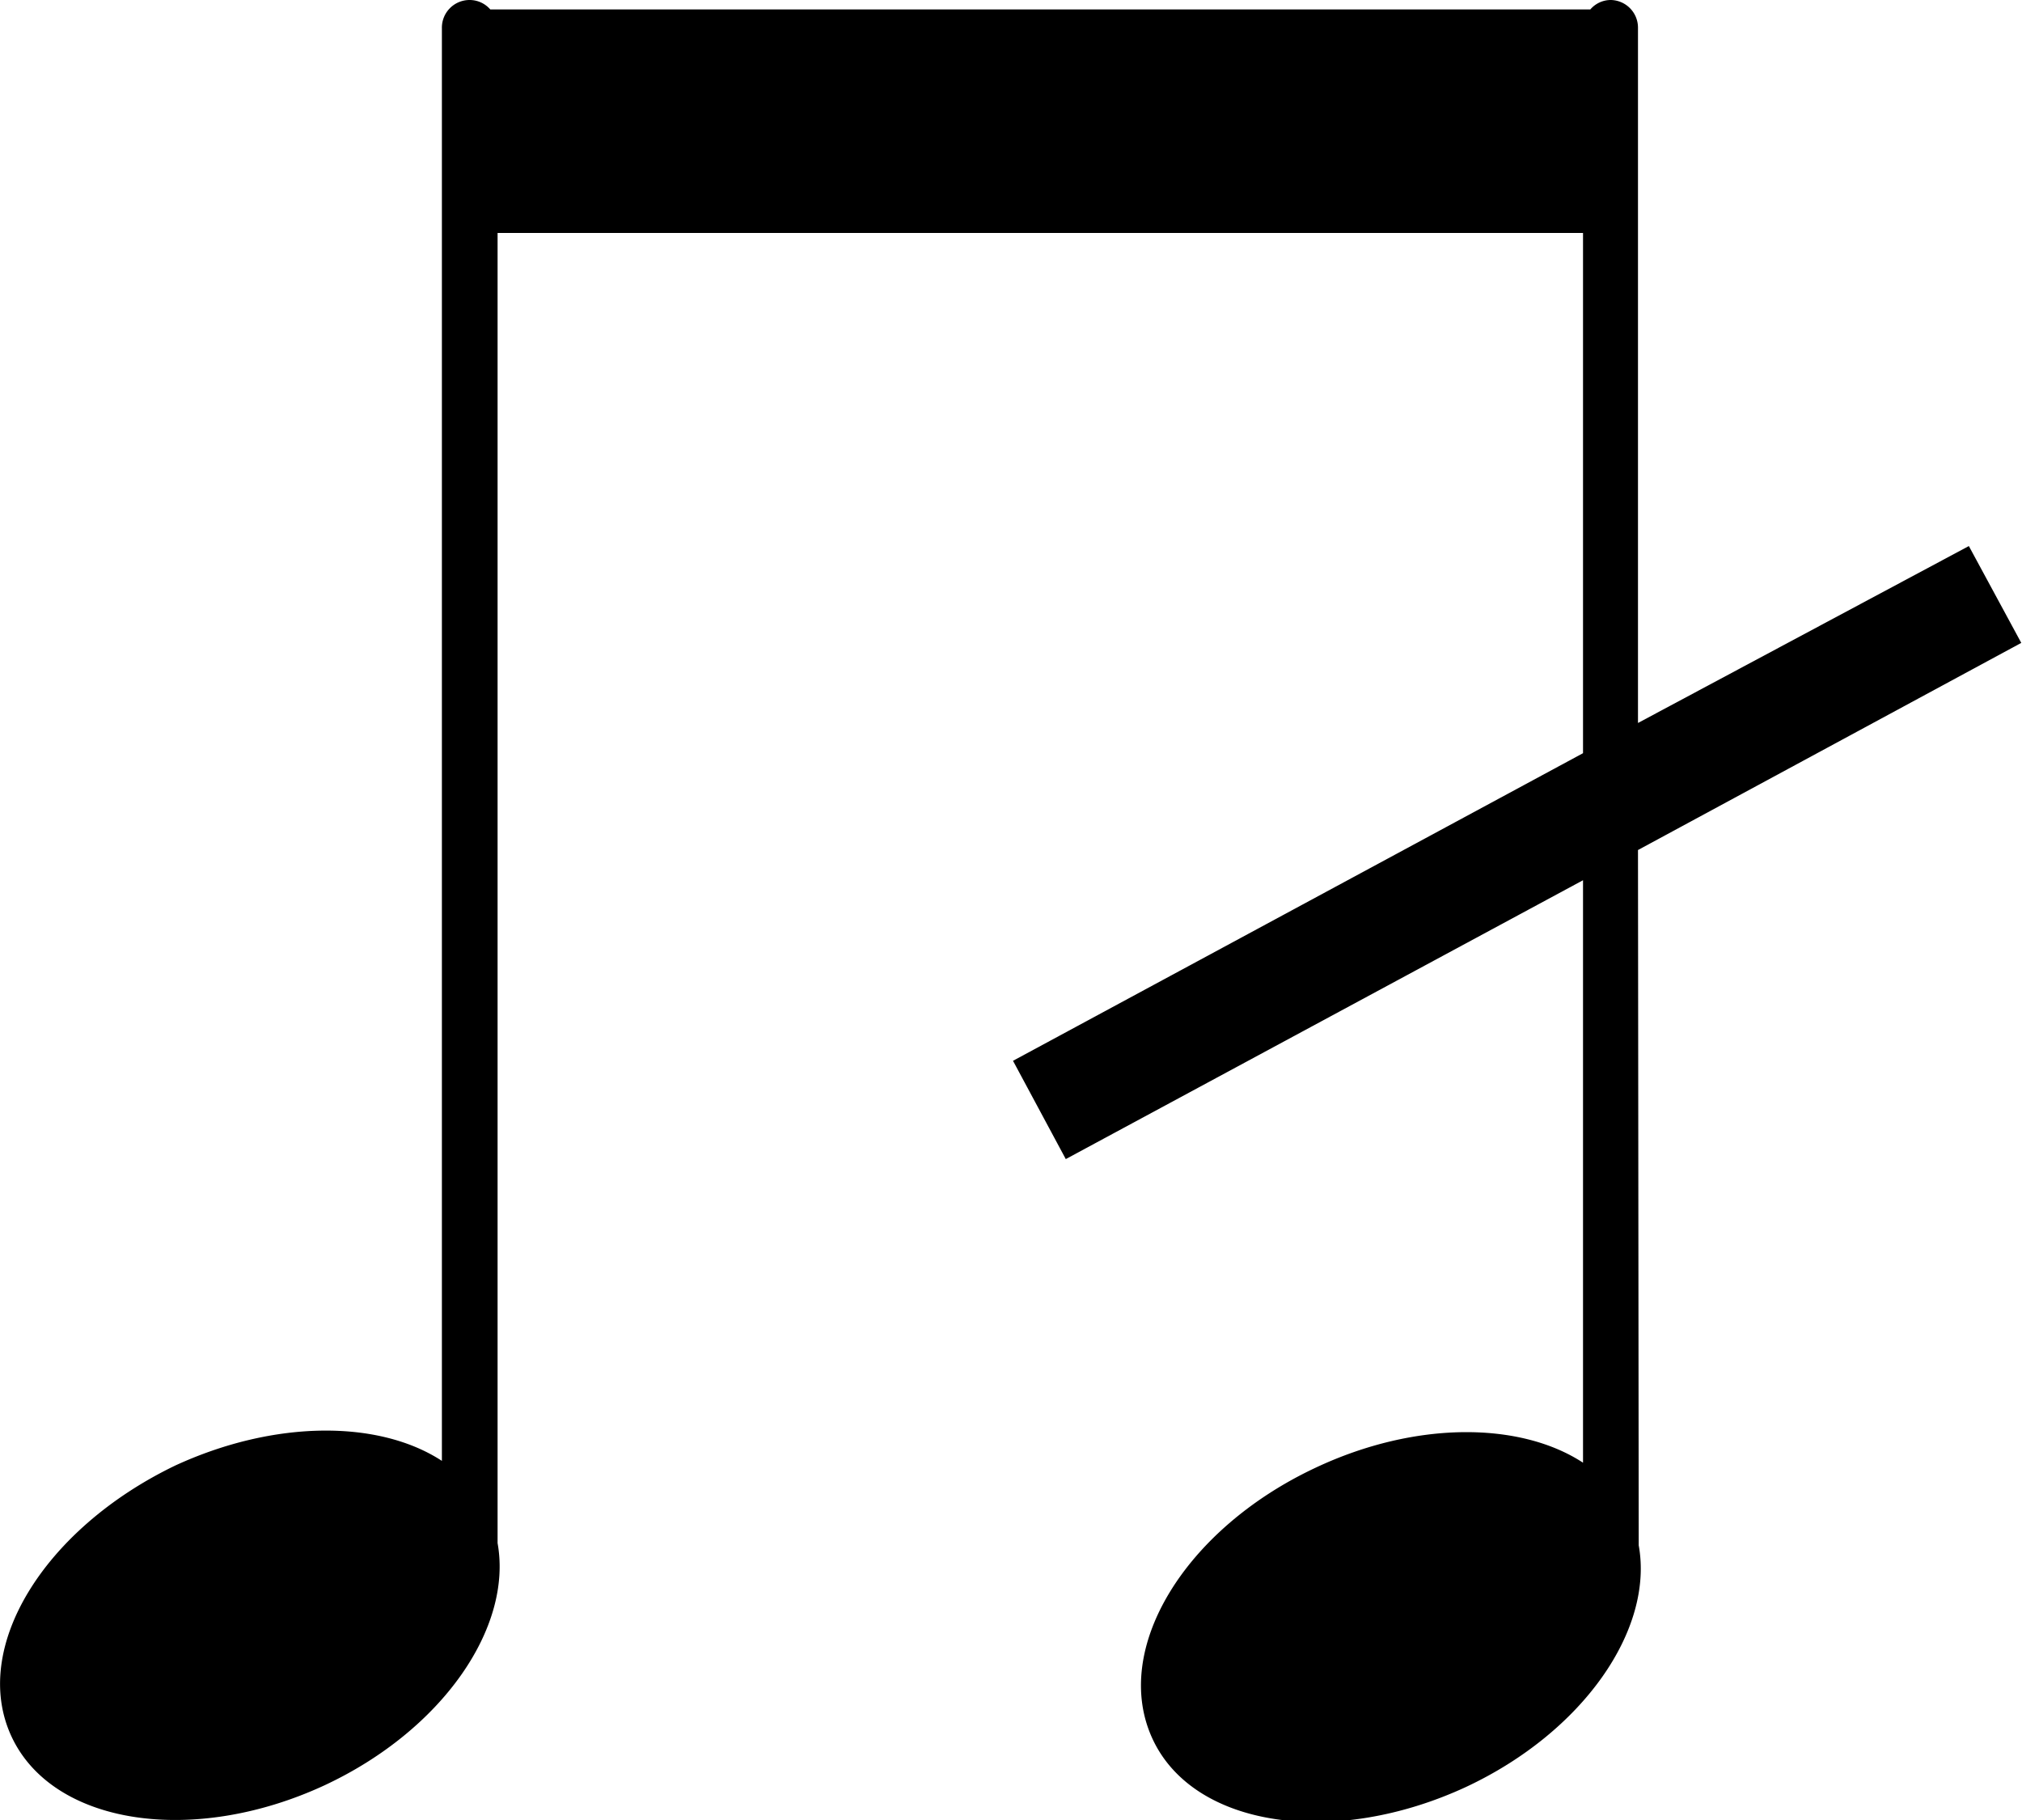 <svg xmlns="http://www.w3.org/2000/svg" viewBox="0 0 55.55 50"><title>Asset 75</title><g id="Layer_2" data-name="Layer 2"><g id="Layer_1-2" data-name="Layer 1"><path class="cls-1" d="M45,23.35l10.53-5.69L54.09,15,45,19.86V.77A.76.76,0,0,0,44.25,0a.74.74,0,0,0-.56.26H13.47A.75.75,0,0,0,12.9,0a.76.76,0,0,0-.76.77V40.13C10.41,39,7.54,39,4.81,40.26,1.2,42-.82,45.28.32,47.71s5,3,8.6,1.33c3.23-1.51,5.17-4.33,4.75-6.65V6.4H43.49V20.69L27.83,29.14l1.45,2.7,14.21-7.66v16c-1.73-1.13-4.6-1.15-7.33.13-3.62,1.69-5.63,5-4.5,7.45s5,3,8.61,1.33c3.23-1.51,5.17-4.33,4.75-6.64Z"/></g></g></svg>